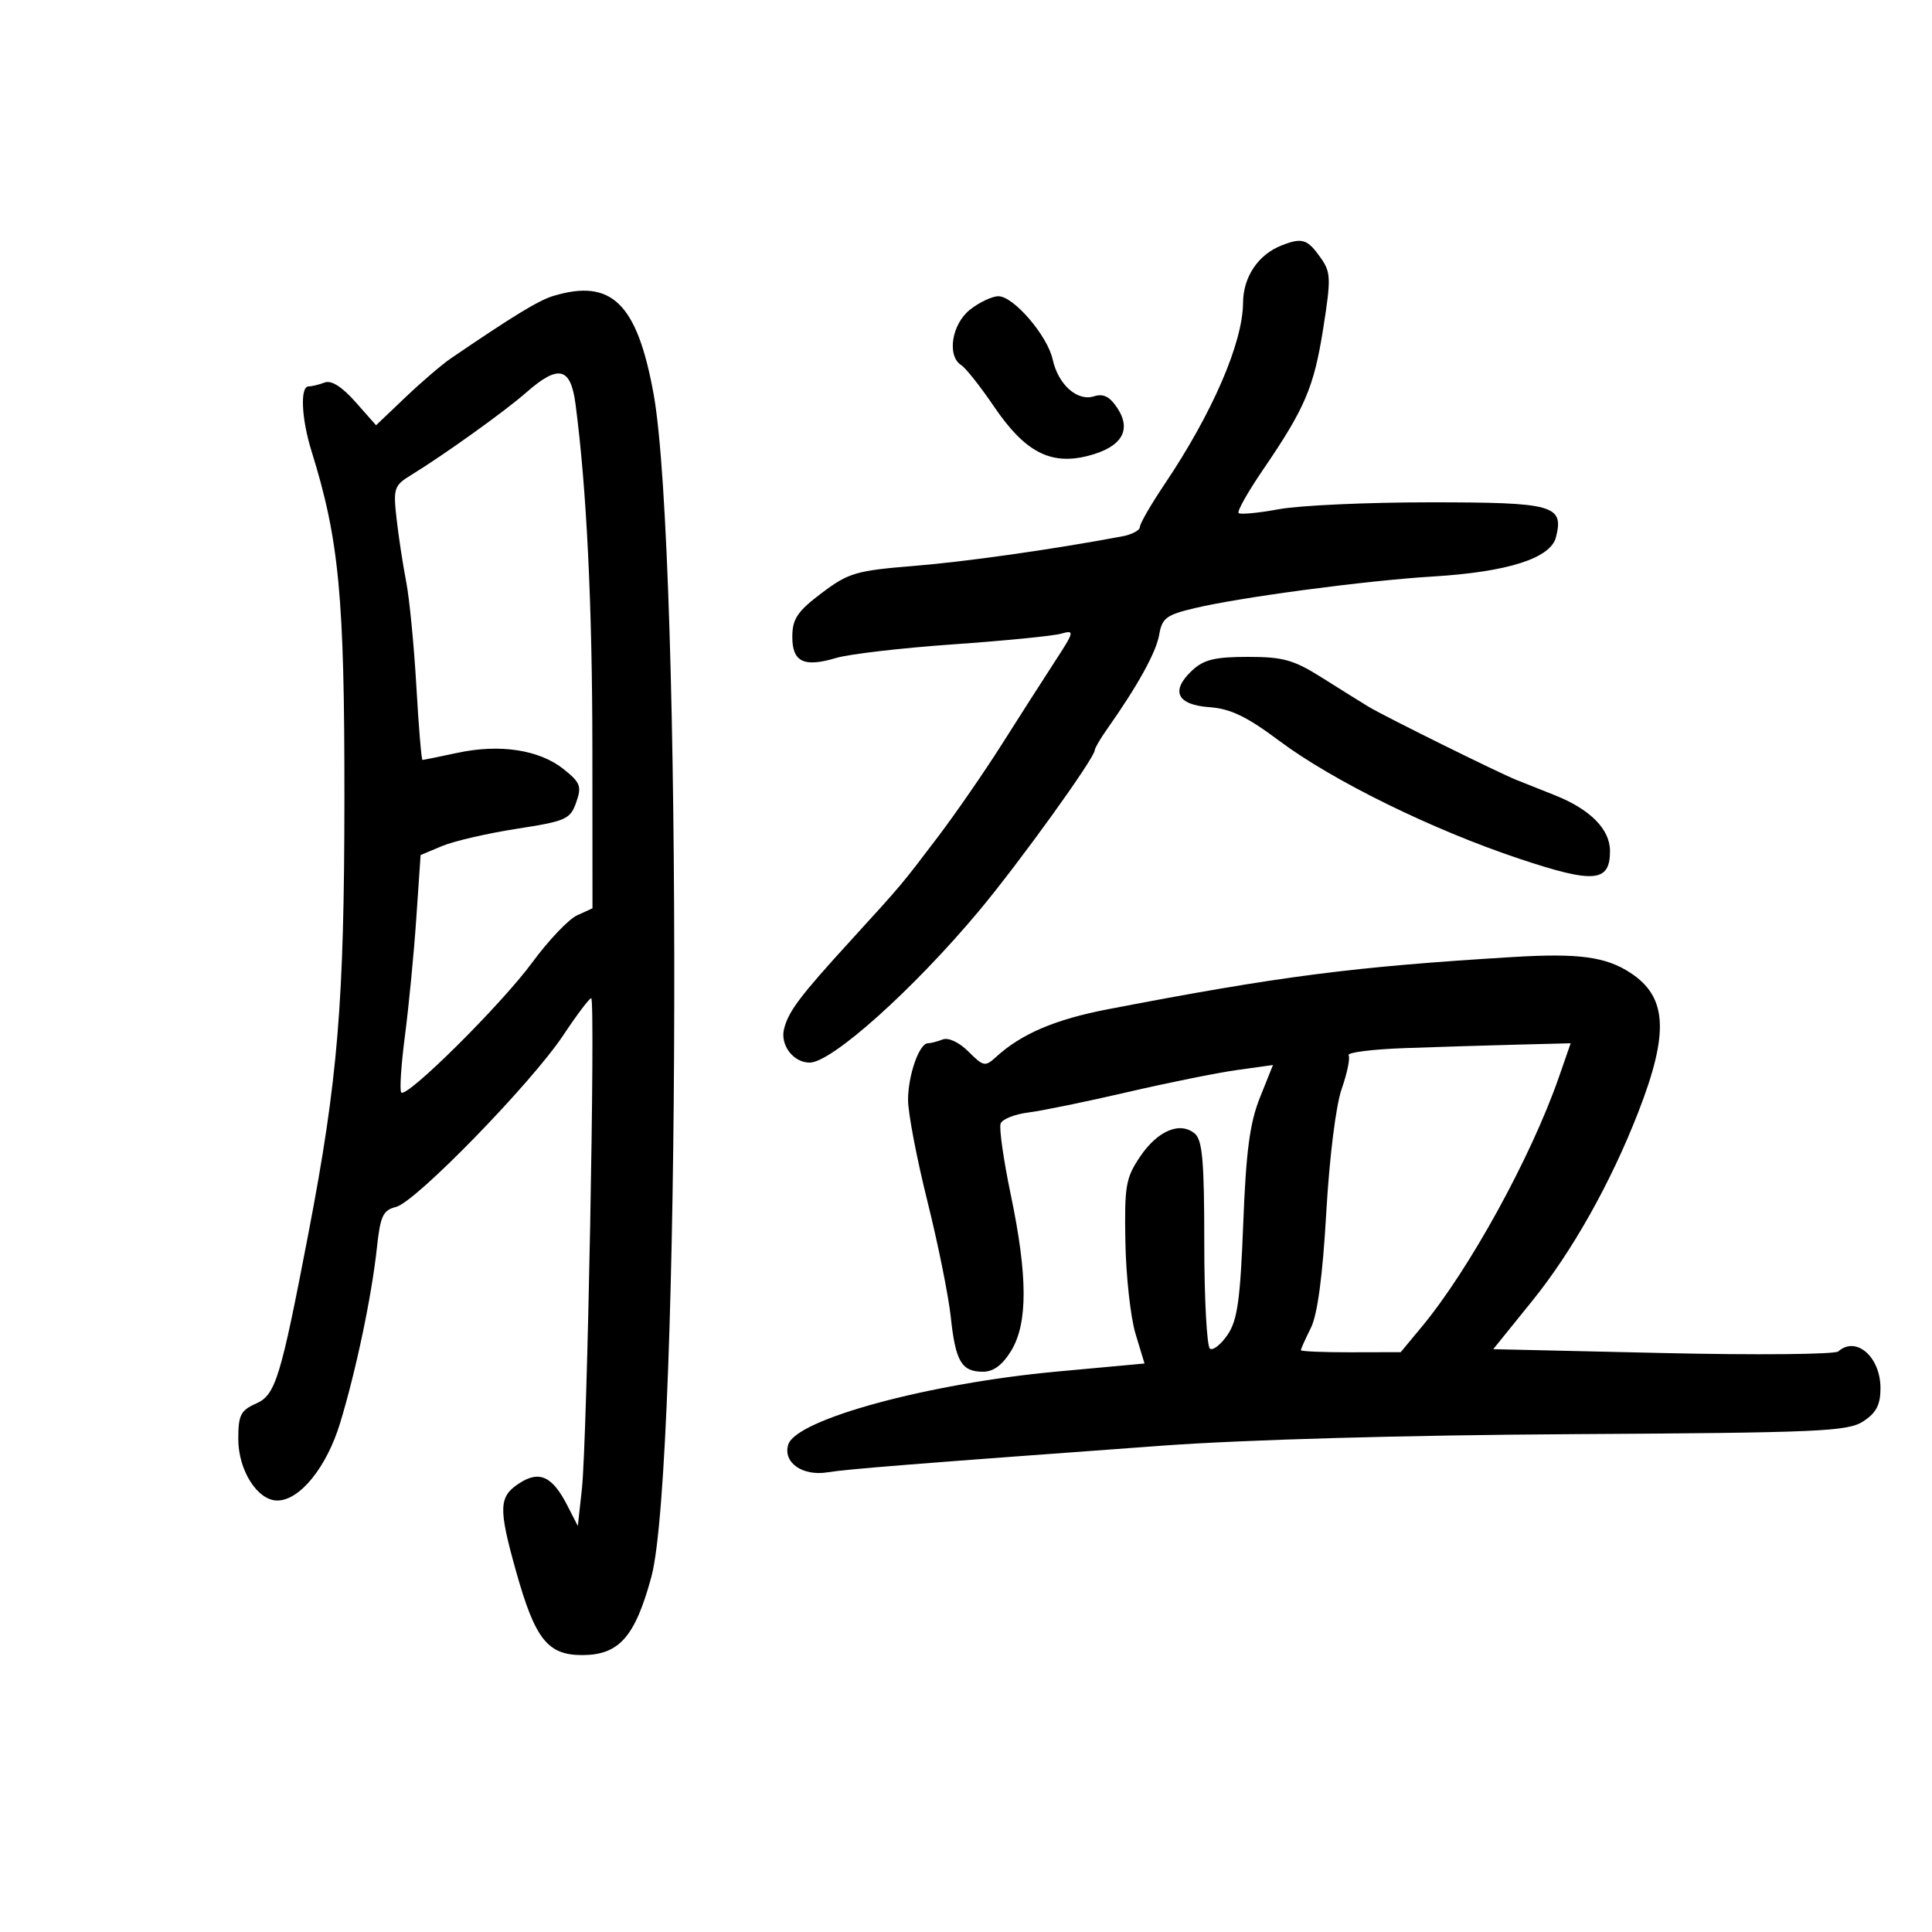 <svg xmlns="http://www.w3.org/2000/svg" width="300" height="300" viewBox="0 0 300 300" version="1.1">
	<path d="M 199 38.111 C 195.376 39.528, 193.048 42.990, 193.022 47 C 192.981 53.233, 188.267 64.134, 180.830 75.195 C 178.723 78.327, 177 81.314, 177 81.832 C 177 82.349, 175.762 83.005, 174.250 83.287 C 163.275 85.341, 150.026 87.219, 141.812 87.885 C 132.925 88.606, 131.749 88.954, 127.593 92.086 C 123.855 94.902, 123.056 96.074, 123.031 98.781 C 122.993 102.782, 124.791 103.679, 129.825 102.171 C 131.846 101.566, 140.025 100.613, 148 100.055 C 155.975 99.496, 163.518 98.751, 164.763 98.399 C 166.905 97.794, 166.852 98.028, 163.763 102.775 C 161.968 105.533, 158.288 111.283, 155.584 115.552 C 152.880 119.821, 148.419 126.281, 145.671 129.907 C 139.953 137.451, 140.087 137.291, 132.060 146.084 C 124.194 154.700, 122.435 157.034, 121.748 159.768 C 121.117 162.279, 123.186 165, 125.727 165 C 129.138 165, 141.774 153.684, 151.969 141.500 C 158.247 133.996, 170 117.680, 170 116.467 C 170 116.166, 170.860 114.700, 171.912 113.210 C 176.669 106.468, 179.539 101.270, 180 98.559 C 180.439 95.975, 181.107 95.475, 185.500 94.434 C 192.725 92.723, 212.051 90.156, 222.500 89.519 C 234.150 88.810, 240.790 86.686, 241.613 83.406 C 242.860 78.438, 241.277 78, 222.061 78 C 212.330 78, 201.766 78.481, 198.586 79.069 C 195.406 79.657, 192.591 79.924, 192.330 79.663 C 192.069 79.402, 193.763 76.394, 196.094 72.979 C 202.649 63.376, 204.021 60.160, 205.469 51 C 206.693 43.254, 206.660 42.284, 205.095 40.063 C 203.012 37.106, 202.220 36.853, 199 38.111 M 85.900 45.959 C 83.629 46.647, 79.702 49.042, 70 55.657 C 68.625 56.594, 65.452 59.312, 62.949 61.697 L 58.397 66.033 55.192 62.412 C 53.099 60.048, 51.439 59.001, 50.411 59.396 C 49.545 59.728, 48.423 60, 47.918 60 C 46.570 60, 46.799 64.999, 48.379 70.072 C 52.666 83.836, 53.501 92.655, 53.480 124 C 53.459 155.704, 52.471 167.648, 47.895 191.500 C 43.570 214.045, 42.782 216.608, 39.774 217.940 C 37.365 219.006, 37 219.731, 37 223.449 C 37 228.306, 39.976 233, 43.057 233 C 46.539 233, 50.709 227.865, 52.803 221 C 55.280 212.878, 57.717 201.272, 58.526 193.751 C 59.059 188.789, 59.467 187.921, 61.507 187.409 C 64.555 186.644, 82.537 168.173, 87.479 160.730 C 89.571 157.579, 91.517 155, 91.803 155 C 92.482 155, 91.176 223.768, 90.355 231.227 L 89.725 236.955 88.112 233.802 C 85.764 229.210, 83.747 228.281, 80.601 230.342 C 77.440 232.413, 77.378 234.152, 80.117 243.936 C 83.084 254.535, 85.023 257, 90.394 257 C 96.120 257, 98.608 254.191, 101.142 244.859 C 105.697 228.090, 105.958 85.624, 101.478 61.108 C 98.913 47.070, 94.952 43.218, 85.900 45.959 M 150.635 48.073 C 147.785 50.315, 146.998 55.267, 149.264 56.700 C 149.959 57.140, 152.235 60.017, 154.322 63.092 C 159.124 70.172, 163.098 72.270, 168.911 70.795 C 174.142 69.467, 175.777 66.835, 173.515 63.383 C 172.330 61.575, 171.341 61.074, 169.873 61.540 C 167.276 62.365, 164.319 59.727, 163.461 55.822 C 162.649 52.124, 157.393 46, 155.031 46 C 154.062 46, 152.084 46.933, 150.635 48.073 M 81.709 60.951 C 78.361 63.891, 68.975 70.617, 63.755 73.817 C 61.202 75.383, 61.050 75.848, 61.573 80.500 C 61.882 83.250, 62.554 87.655, 63.066 90.289 C 63.577 92.923, 64.290 100.236, 64.650 106.539 C 65.010 112.843, 65.439 118, 65.603 118 C 65.767 118, 68.212 117.505, 71.035 116.899 C 77.617 115.487, 83.746 116.425, 87.498 119.417 C 90.129 121.514, 90.351 122.099, 89.472 124.598 C 88.553 127.213, 87.893 127.506, 80.242 128.693 C 75.710 129.397, 70.497 130.601, 68.657 131.370 L 65.312 132.768 64.639 142.634 C 64.269 148.060, 63.478 156.241, 62.881 160.814 C 62.284 165.387, 62.027 169.360, 62.311 169.644 C 63.197 170.531, 77.867 155.963, 82.658 149.439 C 85.170 146.018, 88.300 142.729, 89.613 142.131 L 92 141.043 91.984 116.271 C 91.970 93.876, 91.088 75.840, 89.367 62.750 C 88.610 56.992, 86.723 56.549, 81.709 60.951 M 185.133 104.091 C 181.715 107.275, 182.723 109.443, 187.792 109.809 C 191.079 110.047, 193.588 111.256, 198.651 115.040 C 206.961 121.252, 222.436 128.851, 235.959 133.359 C 247.542 137.221, 250 137.008, 250 132.139 C 250 128.779, 246.951 125.686, 241.486 123.503 C 239.294 122.627, 236.600 121.554, 235.500 121.119 C 232.747 120.029, 214.959 111.225, 212.500 109.735 C 211.400 109.069, 208.174 107.056, 205.331 105.262 C 200.888 102.459, 199.262 102, 193.769 102 C 188.667 102, 186.924 102.422, 185.133 104.091 M 235 148.602 C 210.108 150.109, 198.752 151.573, 172.003 156.723 C 163.857 158.291, 158.587 160.539, 154.683 164.111 C 152.977 165.672, 152.712 165.621, 150.388 163.297 C 148.935 161.844, 147.276 161.064, 146.374 161.410 C 145.528 161.735, 144.495 162, 144.079 162 C 142.741 162, 141 166.980, 141.003 170.797 C 141.004 172.834, 142.353 179.900, 144.001 186.500 C 145.648 193.100, 147.284 201.200, 147.635 204.500 C 148.372 211.412, 149.306 213, 152.637 213 C 154.263 213, 155.664 211.959, 157.011 209.750 C 159.611 205.485, 159.593 198.160, 156.951 185.508 C 155.824 180.112, 155.116 175.140, 155.377 174.460 C 155.638 173.781, 157.572 173.010, 159.676 172.749 C 161.779 172.487, 168.675 171.071, 175 169.602 C 181.325 168.132, 189.012 166.580, 192.082 166.153 L 197.665 165.377 195.639 170.438 C 194.065 174.370, 193.487 178.737, 193.050 190 C 192.591 201.831, 192.146 205.005, 190.634 207.241 C 189.615 208.749, 188.380 209.735, 187.891 209.432 C 187.401 209.130, 187 201.764, 187 193.063 C 187 180.284, 186.714 177.008, 185.513 176.011 C 183.220 174.108, 179.752 175.575, 177.037 179.597 C 174.802 182.908, 174.590 184.138, 174.750 192.873 C 174.846 198.168, 175.555 204.575, 176.323 207.112 L 177.721 211.724 164.111 212.977 C 144.168 214.814, 123.647 220.385, 122.405 224.299 C 121.523 227.079, 124.599 229.259, 128.500 228.620 C 131.512 228.125, 141.577 227.324, 180.500 224.481 C 193.261 223.548, 218.209 222.847, 244.088 222.695 C 282.651 222.467, 286.927 222.278, 289.338 220.698 C 291.358 219.374, 292 218.133, 292 215.548 C 292 210.689, 288.207 207.388, 285.450 209.848 C 284.928 210.314, 272.658 210.427, 258.184 210.098 L 231.869 209.500 237.928 202 C 244.141 194.310, 250.121 183.666, 254.390 172.699 C 259.196 160.353, 258.885 154.806, 253.176 151.063 C 249.360 148.562, 245.125 147.989, 235 148.602 M 218.214 162.746 C 213.107 162.927, 209.146 163.427, 209.410 163.855 C 209.675 164.284, 209.194 166.629, 208.340 169.067 C 207.435 171.652, 206.435 179.672, 205.942 188.301 C 205.378 198.161, 204.578 204.139, 203.548 206.205 C 202.696 207.911, 202 209.463, 202 209.654 C 202 209.844, 205.488 209.992, 209.750 209.982 L 217.500 209.964 220.778 206.015 C 228.162 197.122, 237.764 179.638, 242.068 167.250 L 243.892 162 235.696 162.208 C 231.188 162.322, 223.322 162.564, 218.214 162.746" stroke="none" fill="black" fill-rule="evenodd"/>
</svg>